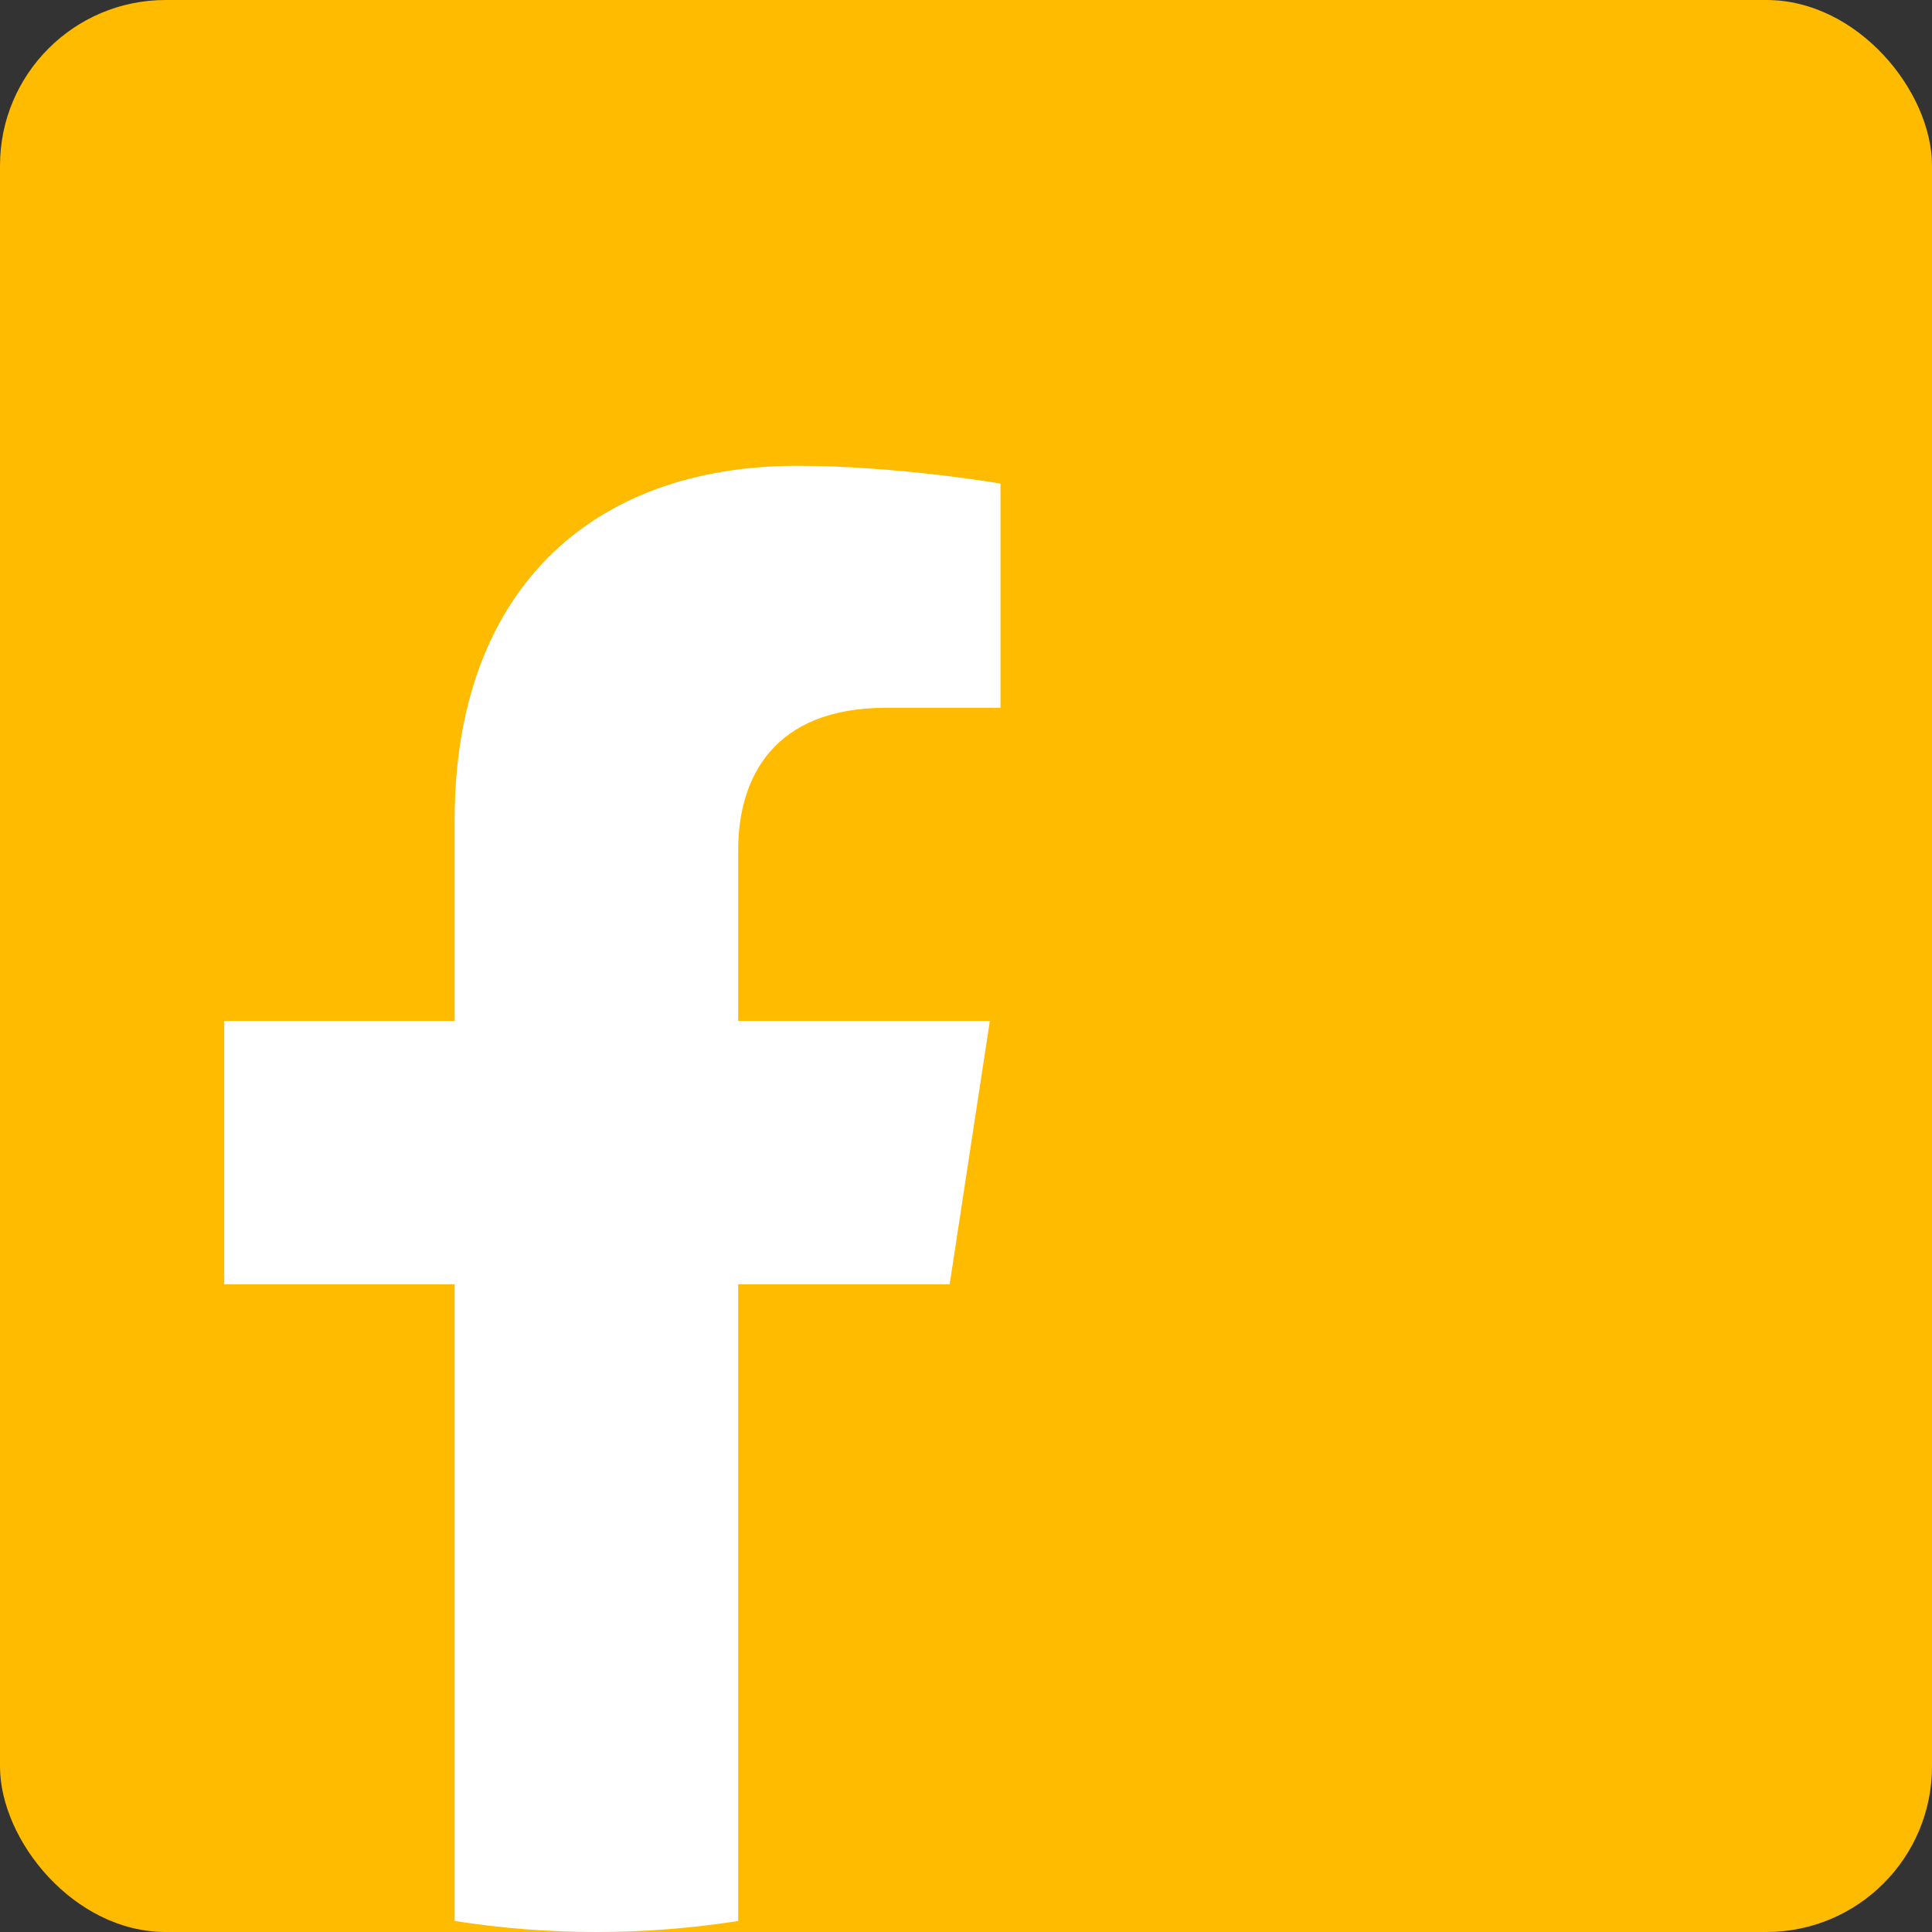 <svg width="35" height="35" viewBox="0 0 35 35" fill="none" xmlns="http://www.w3.org/2000/svg">
<rect x="0" y="0" width="35" height="35" fill="#333333" stroke="none"/>
<rect width="35" height="35" rx="3" fill="#FFBB00"/>
<path d="M17.204 23.266L17.932 18.495H13.373V15.4C13.373 14.095 14.009 12.822 16.051 12.822H18.125V8.76C18.125 8.76 16.244 8.438 14.446 8.438C10.689 8.438 8.236 10.723 8.236 14.859V18.495H4.062V23.266H8.236V34.8C9.074 34.932 9.932 35 10.805 35C11.678 35 12.535 34.932 13.373 34.8V23.266H17.204Z" fill="white"/>
</svg>

